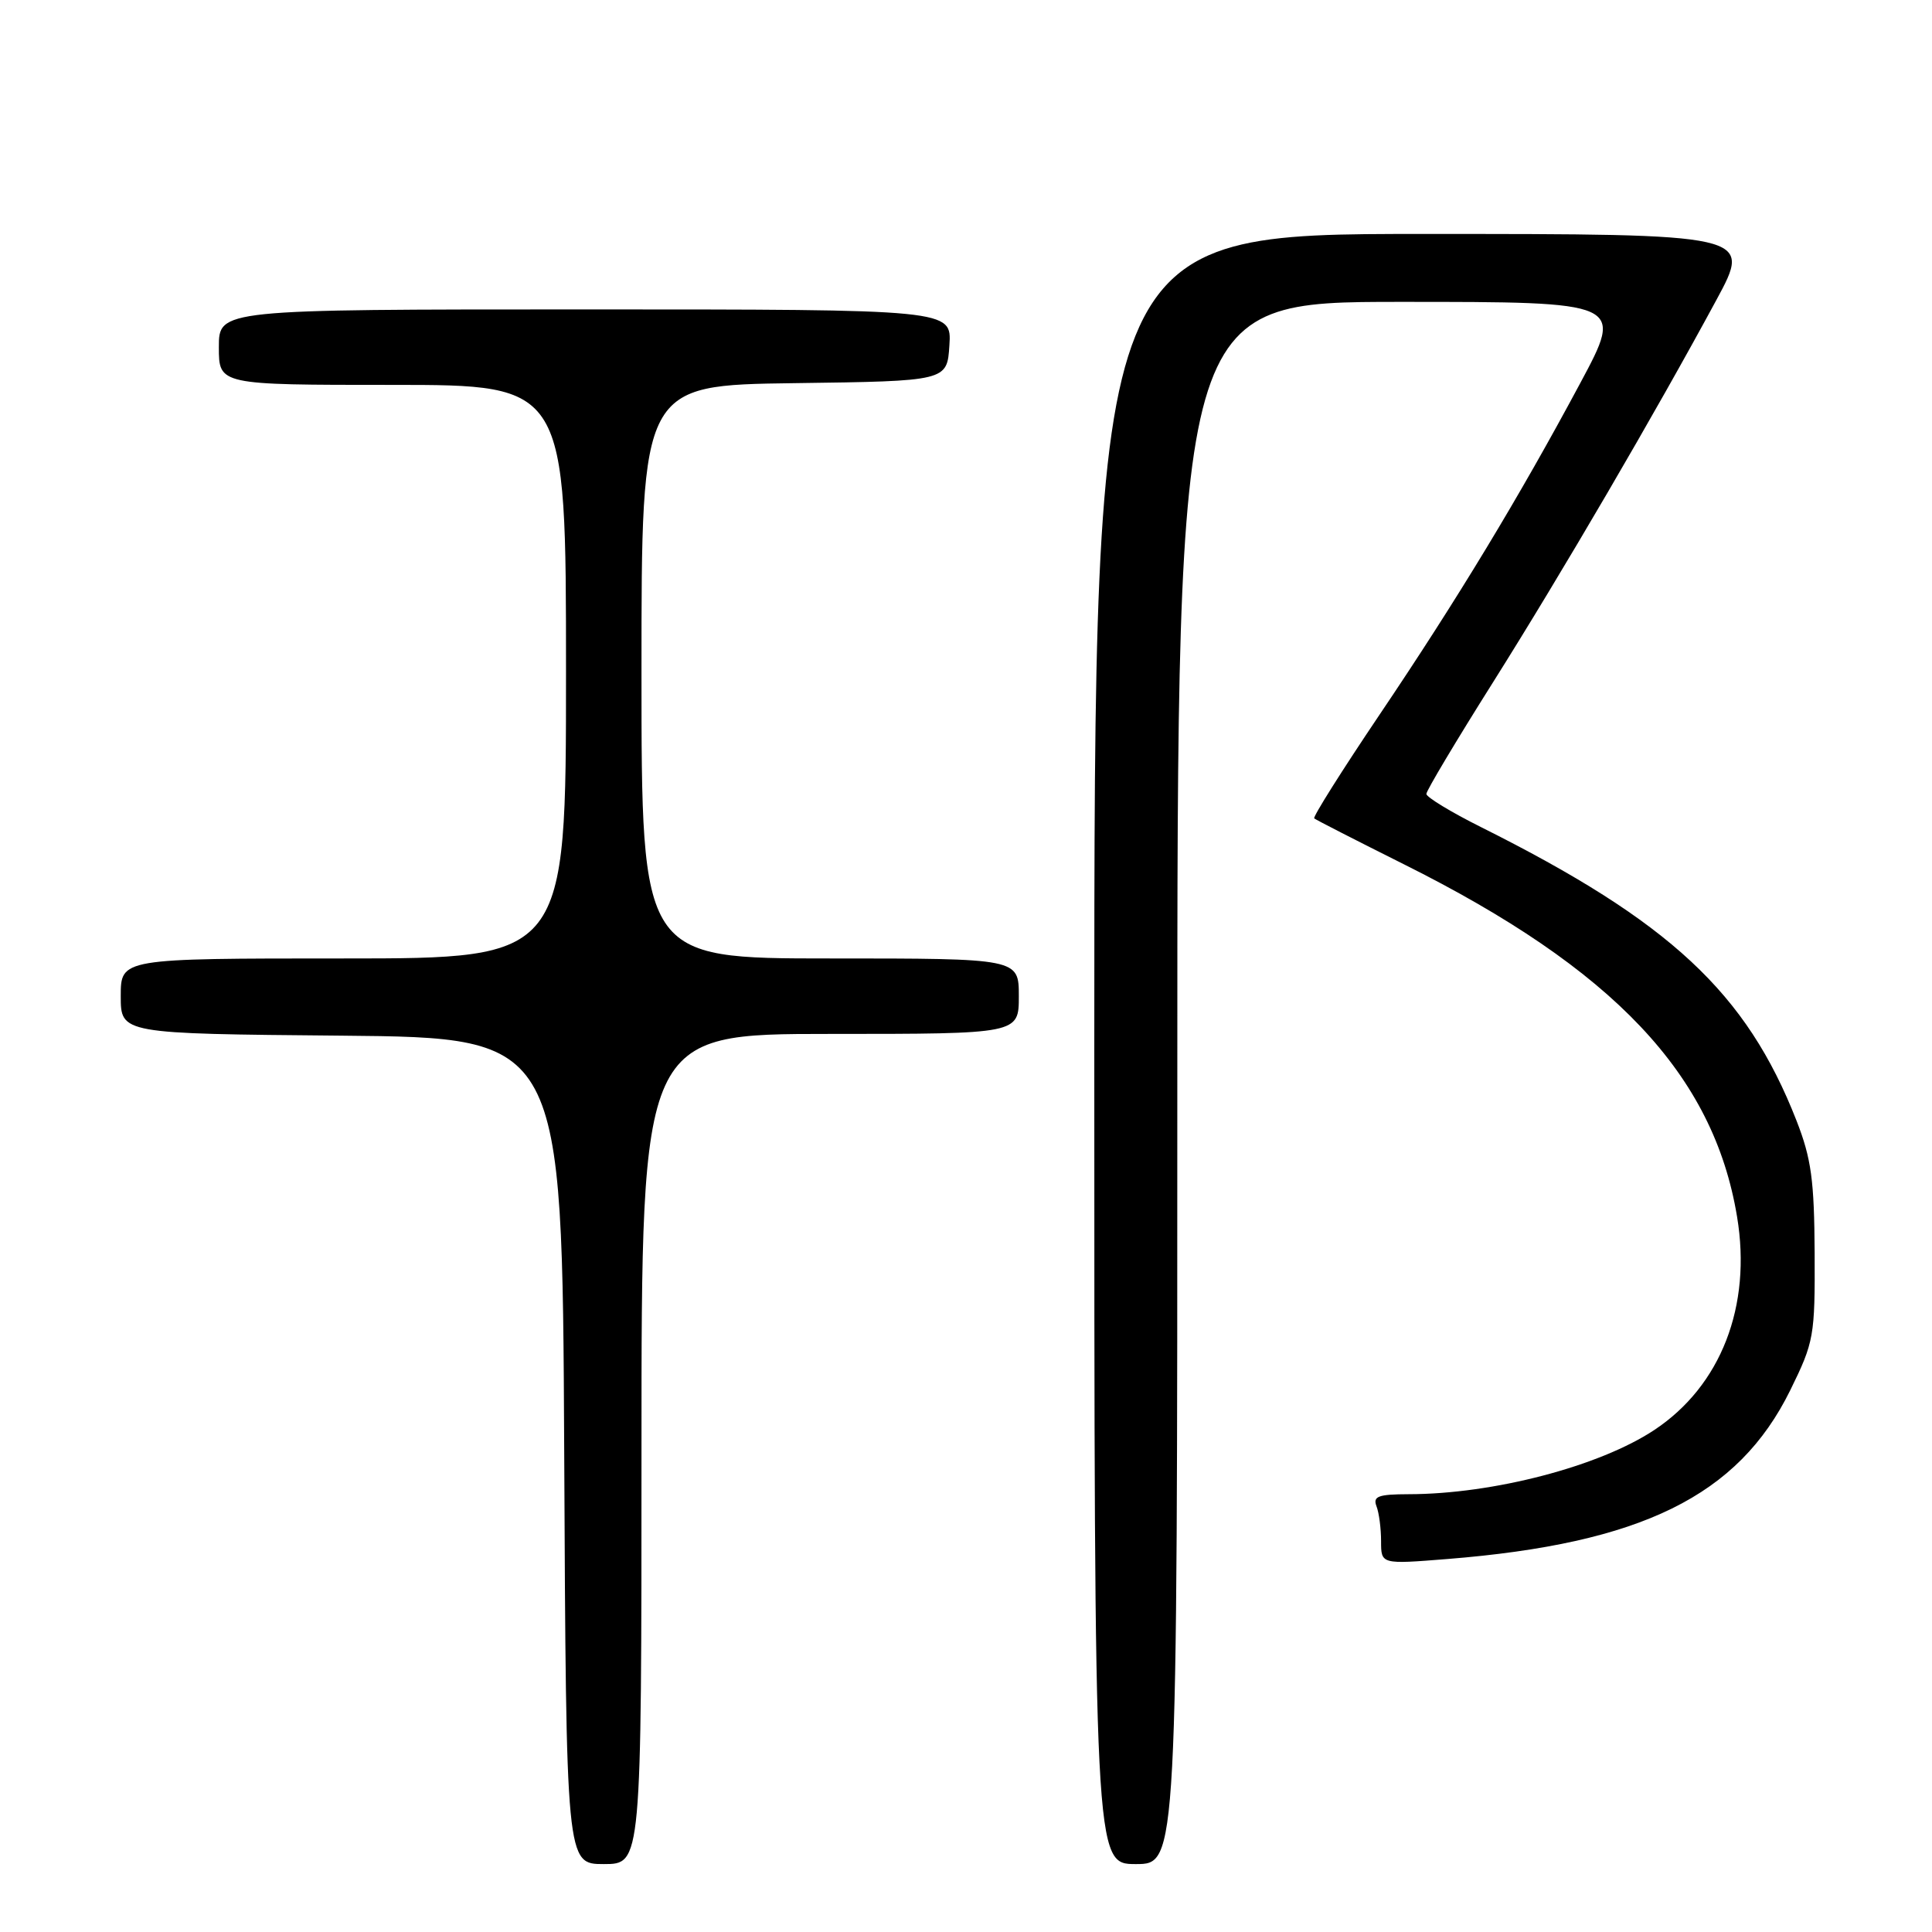 <?xml version="1.0" encoding="UTF-8" standalone="no"?>
<!DOCTYPE svg PUBLIC "-//W3C//DTD SVG 1.1//EN" "http://www.w3.org/Graphics/SVG/1.1/DTD/svg11.dtd" >
<svg xmlns="http://www.w3.org/2000/svg" xmlns:xlink="http://www.w3.org/1999/xlink" version="1.1" viewBox="0 0 256 256">
 <g >
 <path fill="currentColor"
d=" M 85.00 192.00 C 85.00 137.00 85.00 137.00 110.00 137.00 C 135.00 137.00 135.00 137.00 135.00 132.00 C 135.00 127.00 135.00 127.00 110.00 127.00 C 85.00 127.00 85.00 127.00 85.00 89.02 C 85.00 51.04 85.00 51.04 105.25 50.77 C 125.50 50.50 125.50 50.50 125.80 45.75 C 126.11 41.00 126.11 41.00 77.55 41.00 C 29.00 41.00 29.00 41.00 29.00 46.00 C 29.00 51.00 29.00 51.00 52.00 51.00 C 75.00 51.00 75.00 51.00 75.00 89.00 C 75.00 127.00 75.00 127.00 45.50 127.00 C 16.00 127.00 16.00 127.00 16.00 131.98 C 16.00 136.97 16.00 136.97 45.25 137.23 C 74.50 137.50 74.50 137.50 74.76 192.25 C 75.02 247.00 75.02 247.00 80.01 247.00 C 85.00 247.00 85.00 247.00 85.00 192.00 Z  M 156.00 143.50 C 156.00 40.00 156.00 40.00 185.58 40.00 C 215.16 40.00 215.16 40.00 209.40 50.75 C 201.29 65.89 193.13 79.38 182.73 94.80 C 177.80 102.12 173.94 108.25 174.14 108.44 C 174.34 108.62 179.68 111.35 186.00 114.51 C 213.85 128.41 227.05 142.36 230.17 161.22 C 232.14 173.07 228.03 183.64 219.19 189.49 C 211.92 194.30 197.86 197.98 186.64 197.99 C 182.63 198.00 181.89 198.27 182.39 199.58 C 182.73 200.45 183.00 202.54 183.00 204.22 C 183.00 207.28 183.00 207.28 191.75 206.58 C 217.49 204.53 230.32 198.22 237.21 184.23 C 240.37 177.80 240.50 177.07 240.45 166.02 C 240.40 156.39 240.01 153.52 238.05 148.50 C 231.41 131.53 221.31 122.13 196.25 109.60 C 192.26 107.61 189.00 105.62 189.00 105.20 C 189.00 104.77 192.96 98.14 197.80 90.46 C 206.94 75.95 219.29 54.81 227.43 39.75 C 232.16 31.00 232.16 31.00 188.58 31.00 C 145.00 31.00 145.00 31.00 145.00 139.00 C 145.00 247.00 145.00 247.00 150.50 247.00 C 156.00 247.00 156.00 247.00 156.00 143.50 Z "/>
</g>
</svg>